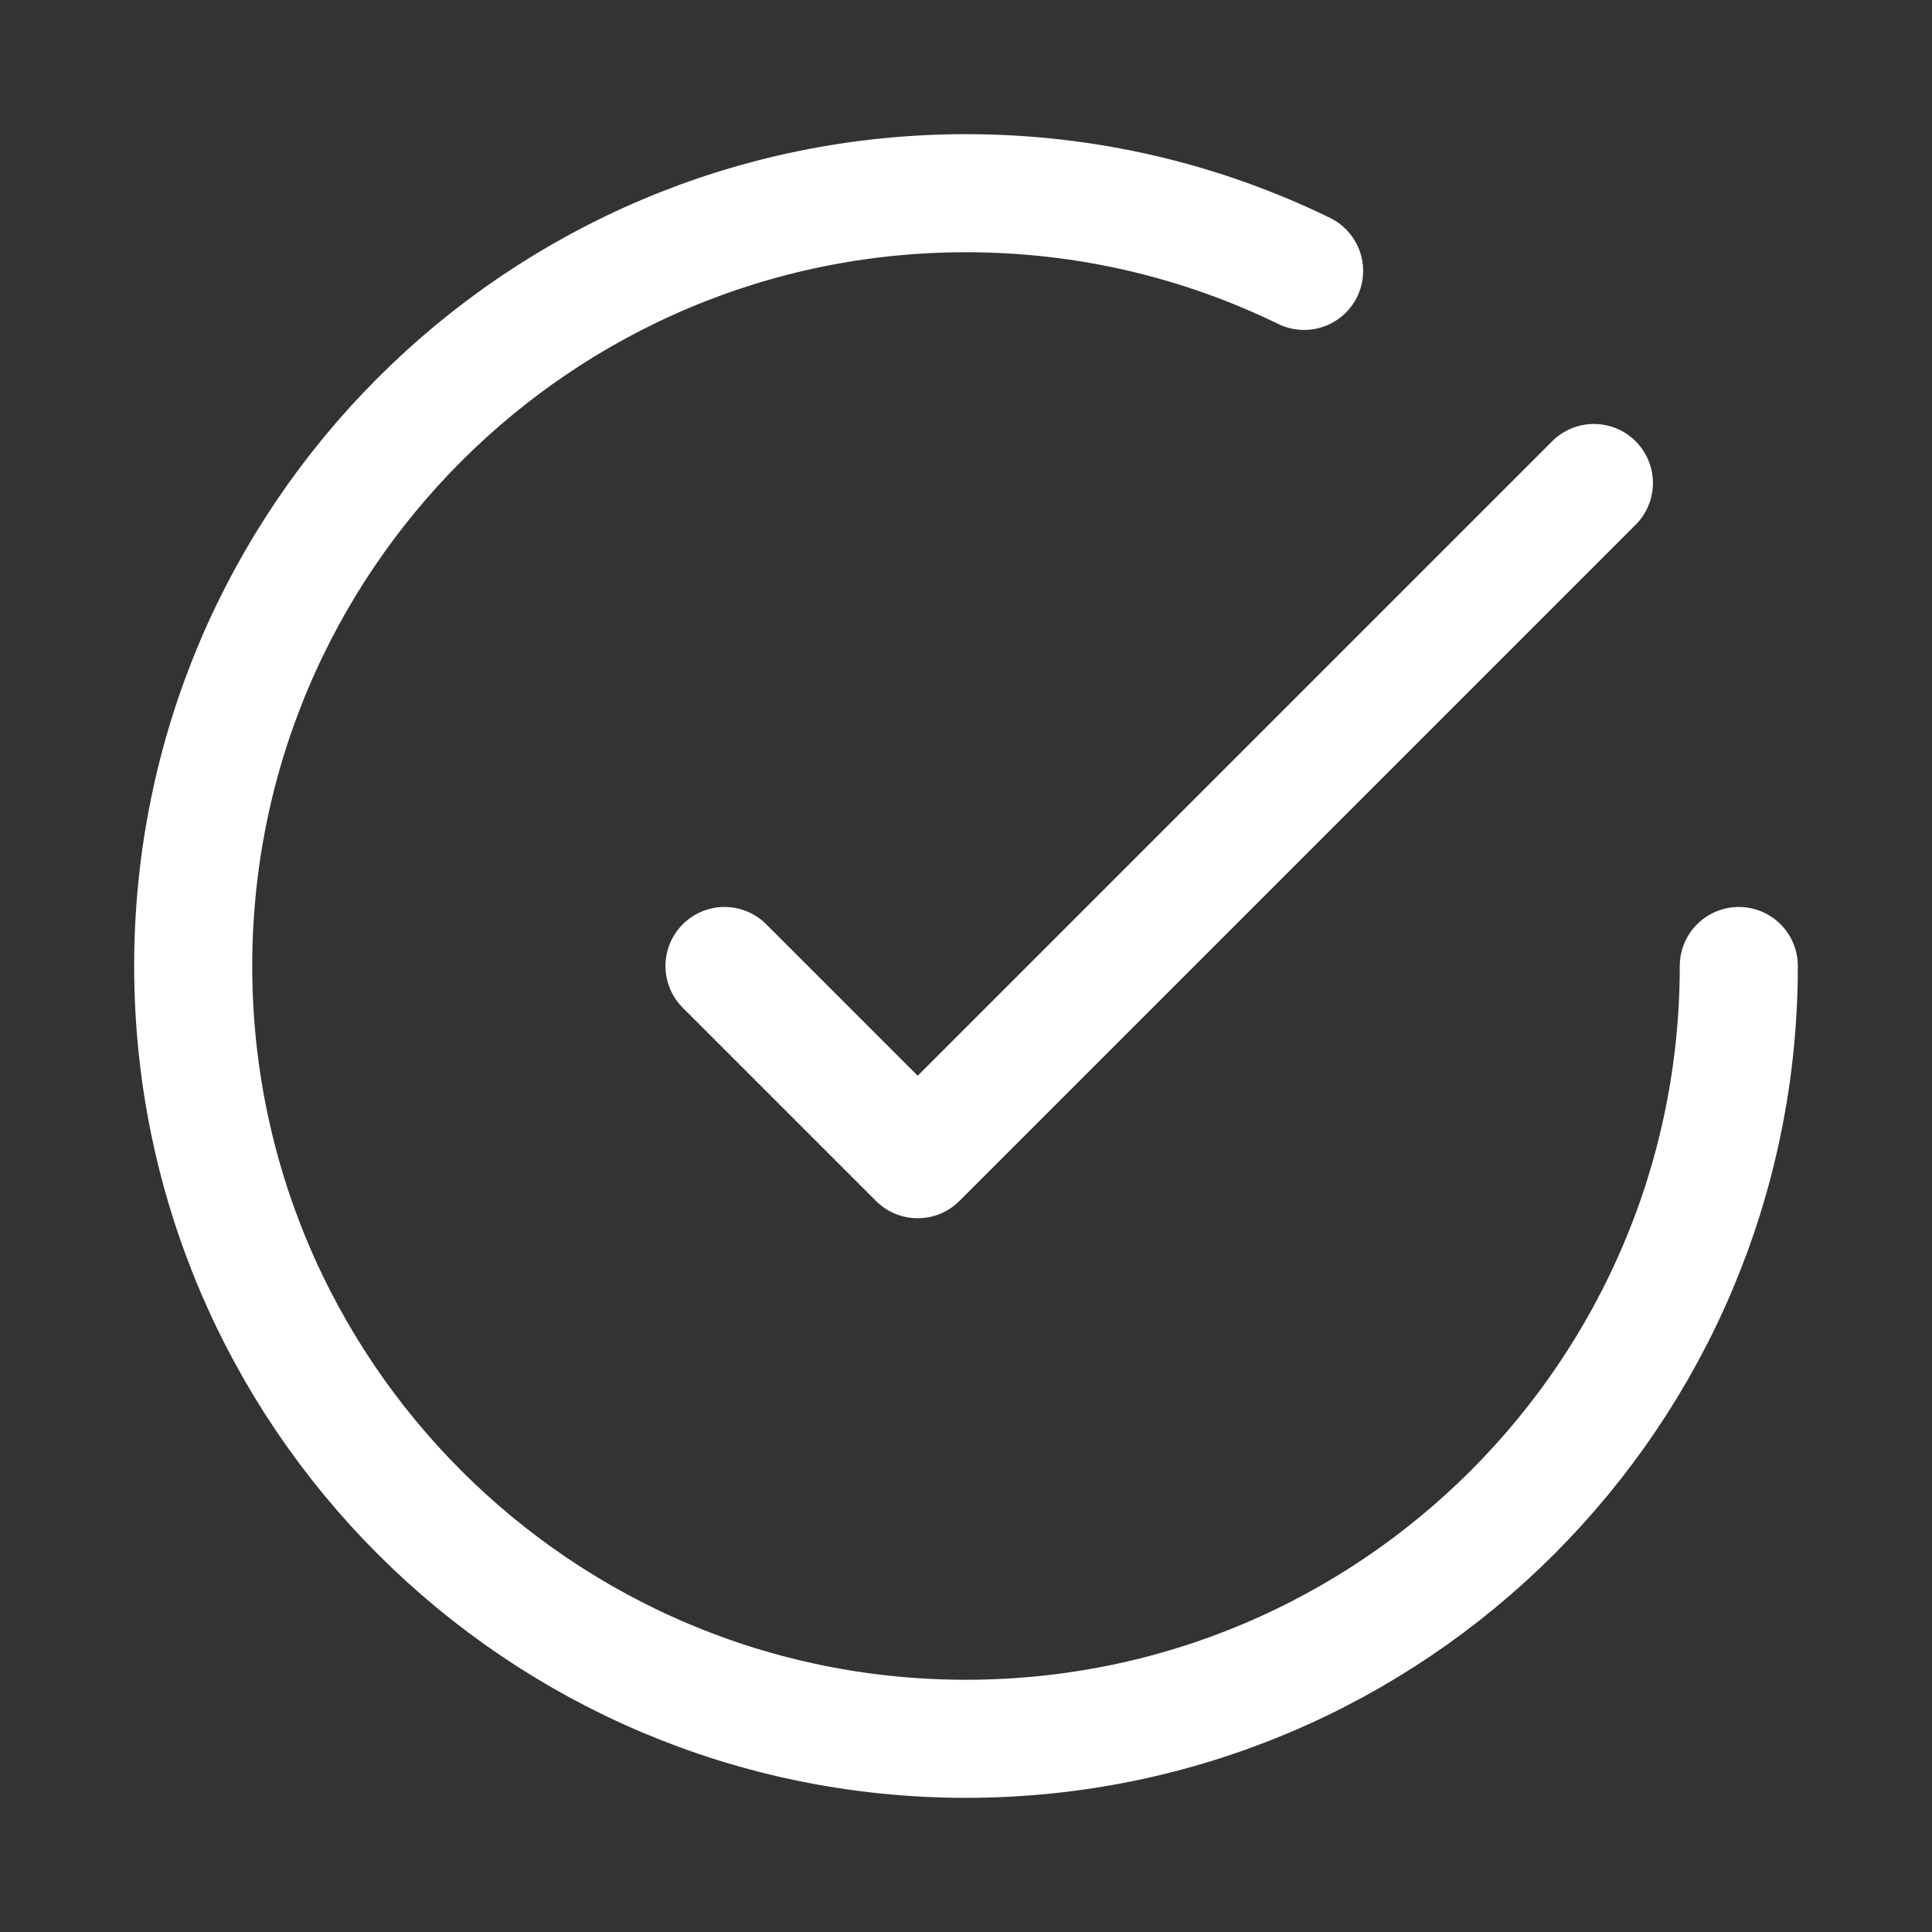 <svg width="18" height="18" viewBox="0 0 18 18" fill="none" xmlns="http://www.w3.org/2000/svg">
<rect x="0" y="0" width="18" height="18" fill="#333333" stroke="none"/>
<path d="M16.2 9C16.2 12.976 12.976 16.2 9 16.2C5.024 16.2 1.8 12.976 1.8 9C1.8 5.024 5.024 1.8 9 1.8C10.13 1.8 11.198 2.06 12.15 2.524M14.85 4.5L8.55 10.8L6.75 9" stroke="white" stroke-width="1.1" stroke-linecap="round" stroke-linejoin="round"/>
</svg>
